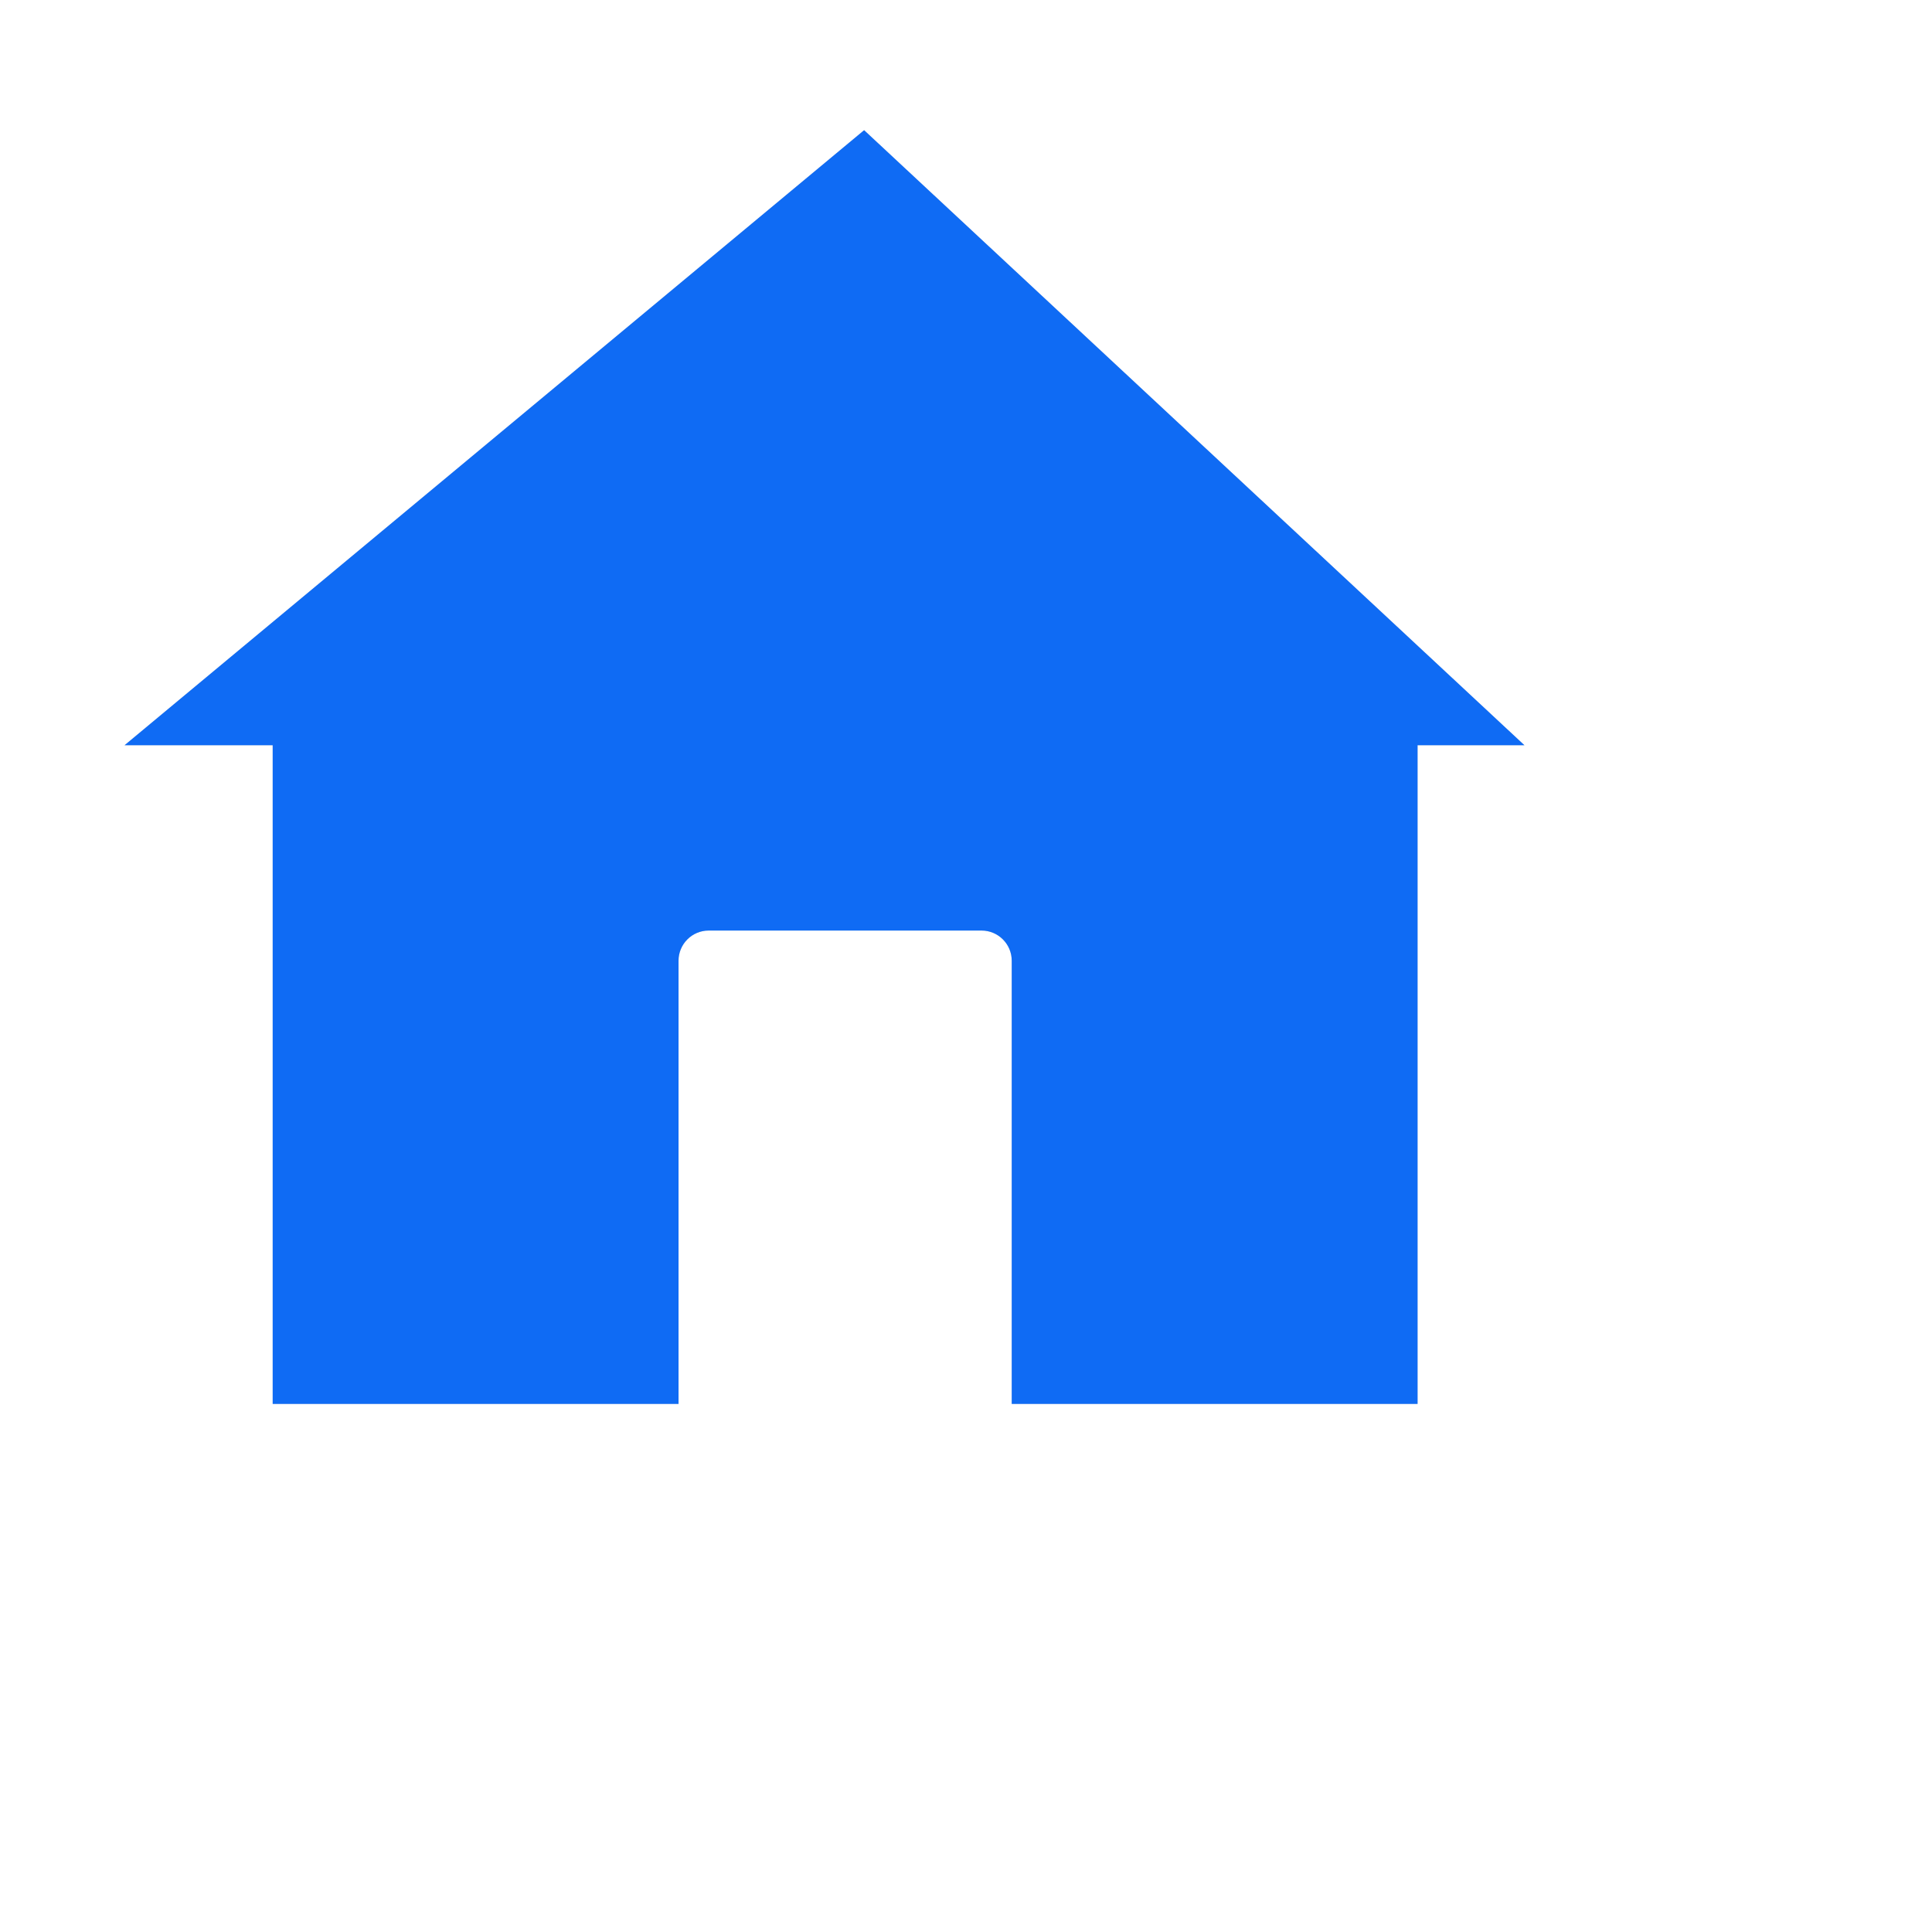 <svg width="512" height="512" viewBox="0 0 512 512" fill="none" xmlns="http://www.w3.org/2000/svg">
<g filter="url(#filter0_d_1364_22956)">
<g filter="url(#filter1_diii_1364_22956)">
<path fill-rule="evenodd" clip-rule="evenodd" d="M435.997 219.5L261 56.5L65 219.5H104.265V394.047H211.82V276.605C211.82 272.187 215.402 268.605 219.82 268.605H292.117C296.535 268.605 300.117 272.187 300.117 276.605V394.047H407.671V219.5H435.997Z" fill="#D9D9D9"/>
<path fill-rule="evenodd" clip-rule="evenodd" d="M435.997 219.5L261 56.5L65 219.5H104.265V394.047H211.82V276.605C211.82 272.187 215.402 268.605 219.82 268.605H292.117C296.535 268.605 300.117 272.187 300.117 276.605V394.047H407.671V219.5H435.997Z" fill="#0F6BF4"/>
</g>
</g>
<defs>
<filter id="filter0_d_1364_22956" x="-35" y="-37" width="582" height="582" filterUnits="userSpaceOnUse" color-interpolation-filters="sRGB">
<feFlood flood-opacity="0" result="BackgroundImageFix"/>
<feColorMatrix in="SourceAlpha" type="matrix" values="0 0 0 0 0 0 0 0 0 0 0 0 0 0 0 0 0 0 127 0" result="hardAlpha"/>
<feMorphology radius="17" operator="dilate" in="SourceAlpha" result="effect1_dropShadow_1364_22956"/>
<feOffset dy="-2"/>
<feGaussianBlur stdDeviation="9"/>
<feComposite in2="hardAlpha" operator="out"/>
<feColorMatrix type="matrix" values="0 0 0 0 0 0 0 0 0 0 0 0 0 0 0 0 0 0 0.25 0"/>
<feBlend mode="normal" in2="BackgroundImageFix" result="effect1_dropShadow_1364_22956"/>
<feBlend mode="normal" in="SourceGraphic" in2="effect1_dropShadow_1364_22956" result="shape"/>
</filter>
<filter id="filter1_diii_1364_22956" x="50" y="41.5" width="399.996" height="385.547" filterUnits="userSpaceOnUse" color-interpolation-filters="sRGB">
<feFlood flood-opacity="0" result="BackgroundImageFix"/>
<feColorMatrix in="SourceAlpha" type="matrix" values="0 0 0 0 0 0 0 0 0 0 0 0 0 0 0 0 0 0 127 0" result="hardAlpha"/>
<feOffset dx="2" dy="21"/>
<feGaussianBlur stdDeviation="6"/>
<feComposite in2="hardAlpha" operator="out"/>
<feColorMatrix type="matrix" values="0 0 0 0 0 0 0 0 0 0 0 0 0 0 0 0 0 0 0.25 0"/>
<feBlend mode="normal" in2="BackgroundImageFix" result="effect1_dropShadow_1364_22956"/>
<feBlend mode="normal" in="SourceGraphic" in2="effect1_dropShadow_1364_22956" result="shape"/>
<feColorMatrix in="SourceAlpha" type="matrix" values="0 0 0 0 0 0 0 0 0 0 0 0 0 0 0 0 0 0 127 0" result="hardAlpha"/>
<feOffset dx="-15" dy="-15"/>
<feGaussianBlur stdDeviation="11"/>
<feComposite in2="hardAlpha" operator="arithmetic" k2="-1" k3="1"/>
<feColorMatrix type="matrix" values="0 0 0 0 0 0 0 0 0 0 0 0 0 0 0 0 0 0 0.25 0"/>
<feBlend mode="normal" in2="shape" result="effect2_innerShadow_1364_22956"/>
<feColorMatrix in="SourceAlpha" type="matrix" values="0 0 0 0 0 0 0 0 0 0 0 0 0 0 0 0 0 0 127 0" result="hardAlpha"/>
<feOffset dx="-6" dy="-13"/>
<feGaussianBlur stdDeviation="5.5"/>
<feComposite in2="hardAlpha" operator="arithmetic" k2="-1" k3="1"/>
<feColorMatrix type="matrix" values="0 0 0 0 1 0 0 0 0 0.904 0 0 0 0 0.904 0 0 0 0.25 0"/>
<feBlend mode="overlay" in2="effect2_innerShadow_1364_22956" result="effect3_innerShadow_1364_22956"/>
<feColorMatrix in="SourceAlpha" type="matrix" values="0 0 0 0 0 0 0 0 0 0 0 0 0 0 0 0 0 0 127 0" result="hardAlpha"/>
<feOffset dx="-13" dy="-13"/>
<feGaussianBlur stdDeviation="7"/>
<feComposite in2="hardAlpha" operator="arithmetic" k2="-1" k3="1"/>
<feColorMatrix type="matrix" values="0 0 0 0 0 0 0 0 0 0 0 0 0 0 0 0 0 0 0.25 0"/>
<feBlend mode="overlay" in2="effect3_innerShadow_1364_22956" result="effect4_innerShadow_1364_22956"/>
</filter>
</defs>
</svg>

